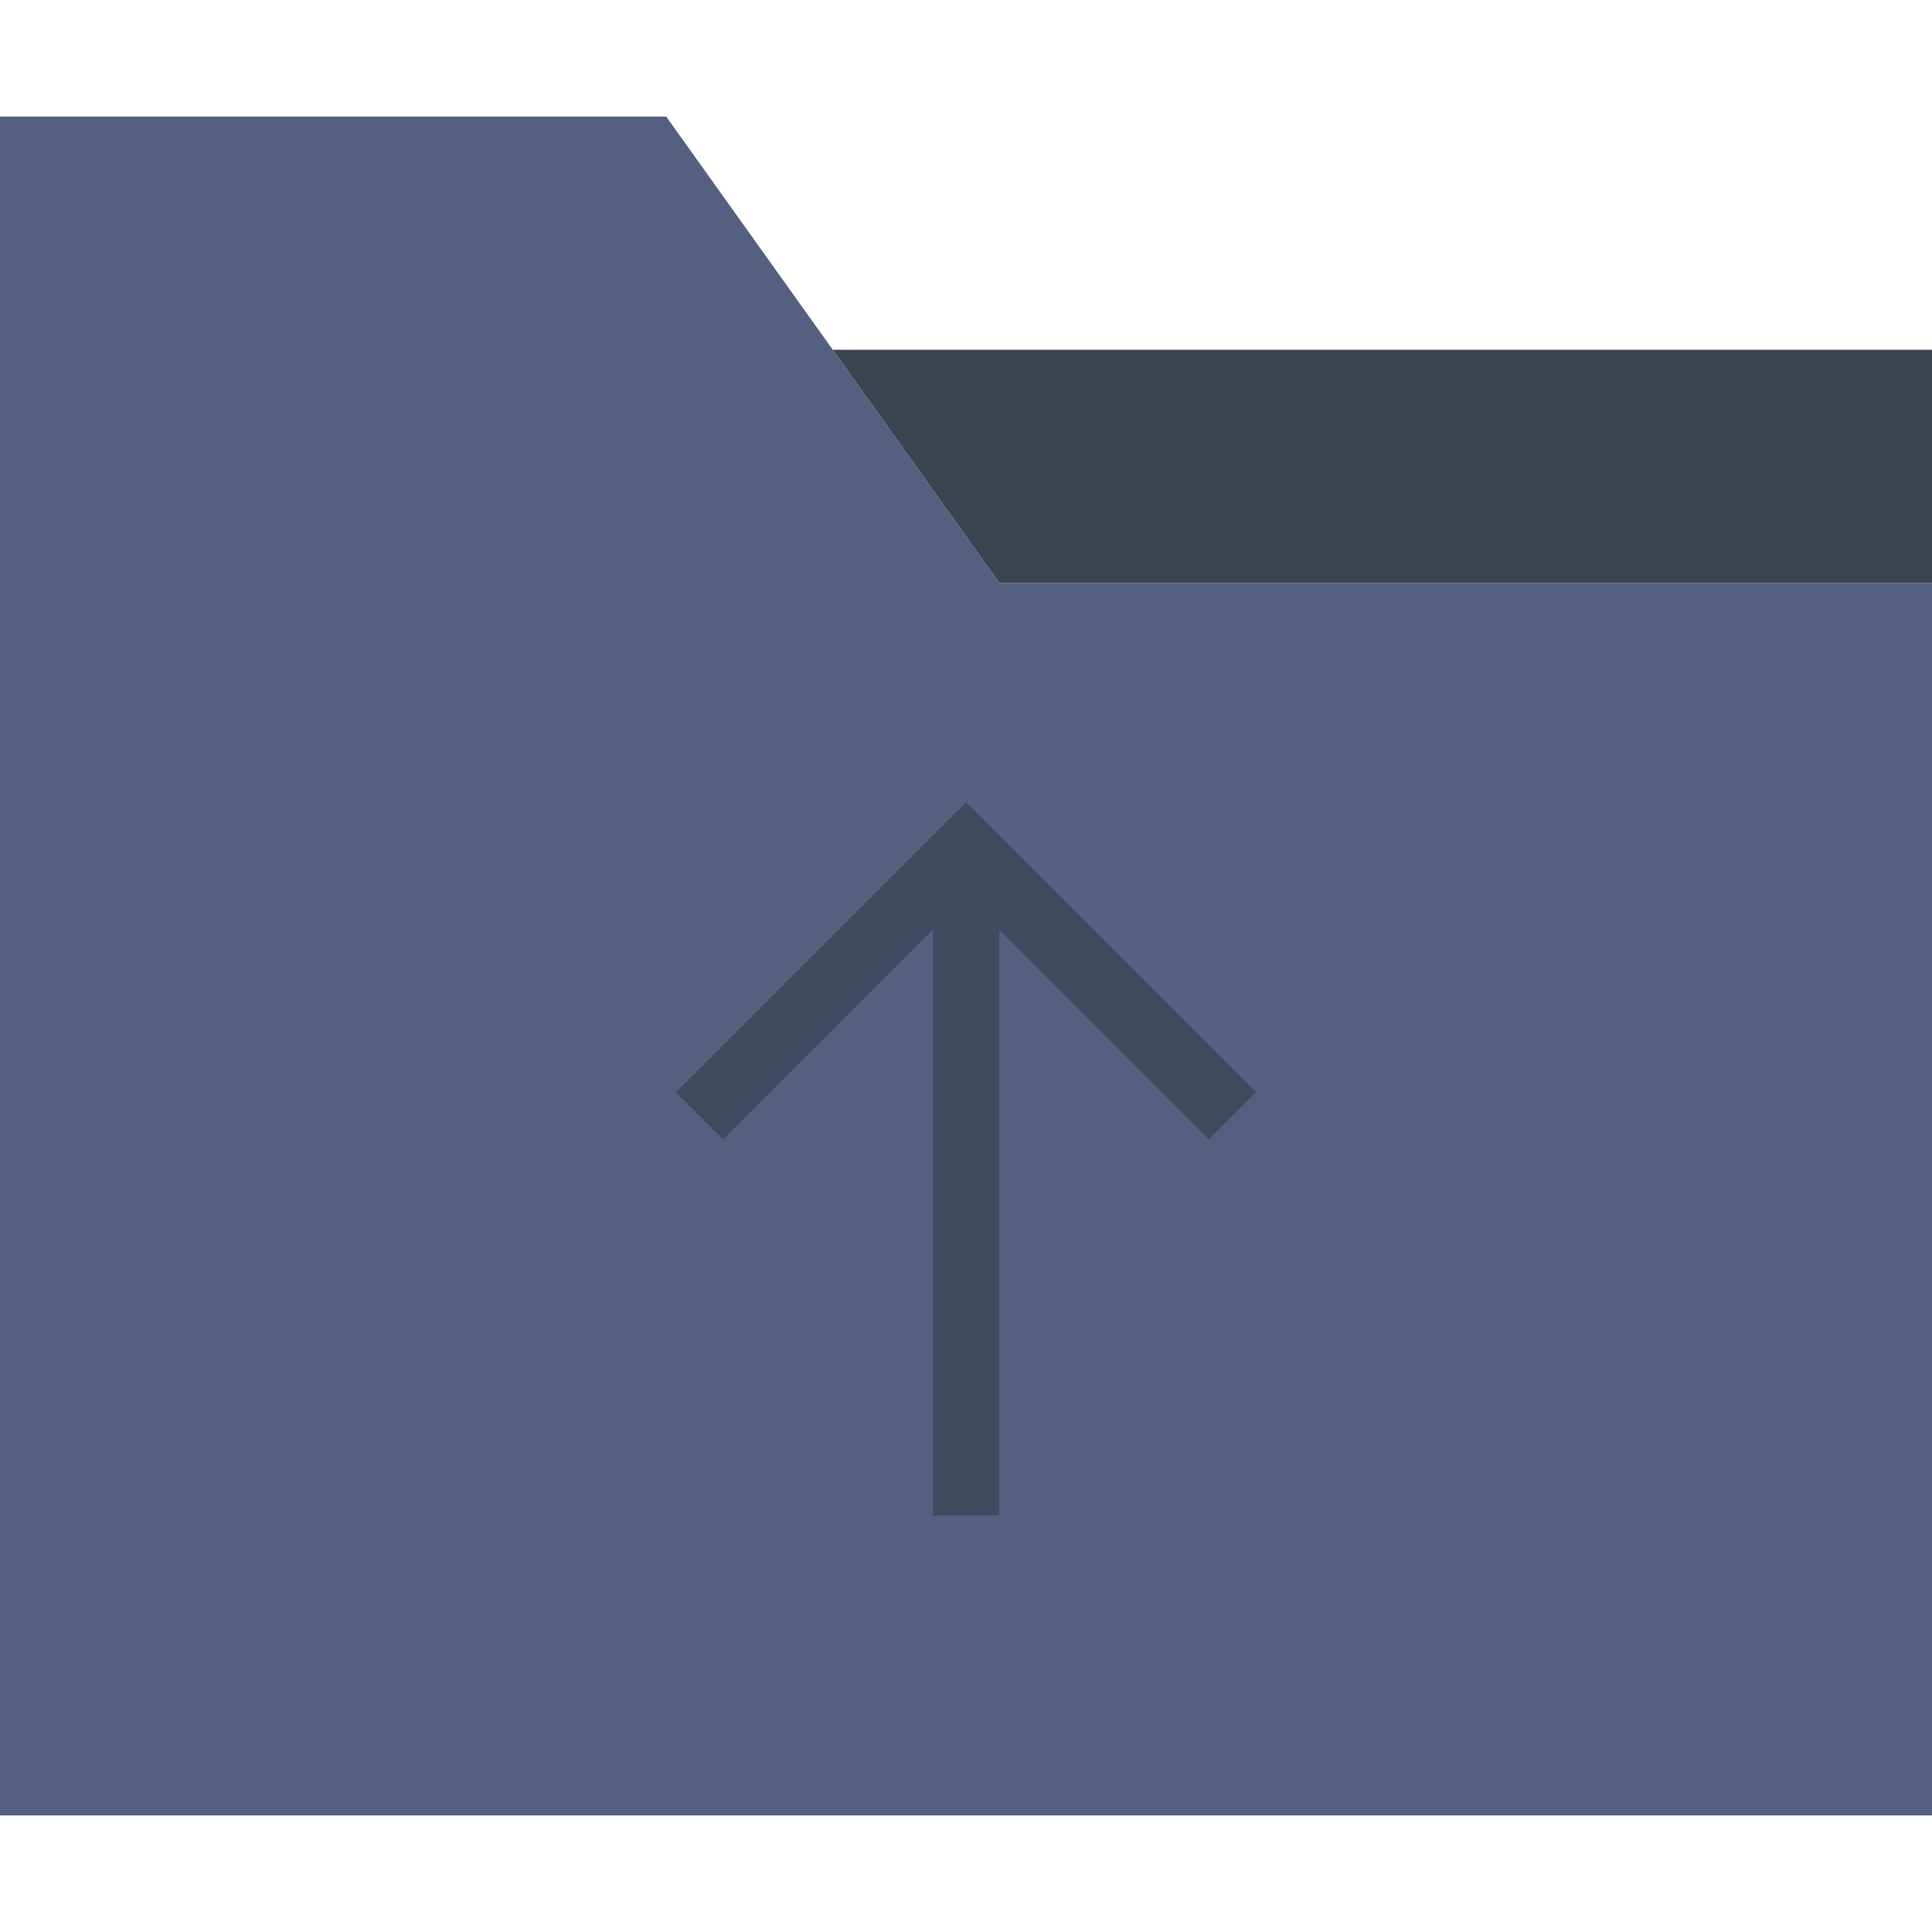 <svg xmlns="http://www.w3.org/2000/svg" viewBox="0 0 58 58"><path fill="#556080" d="M25 10.5l-5-7H0v51h58v-37H30z"/><path fill="#3c4451" d="M30 17.5h28v-7H25z"/><path fill="#424a60" d="M28 25.5h2v20h-2z"/><path fill="#424a60" d="M36.293 34.207L29 26.914l-7.293 7.293-1.414-1.414L29 24.086l8.707 8.707z"/></svg>